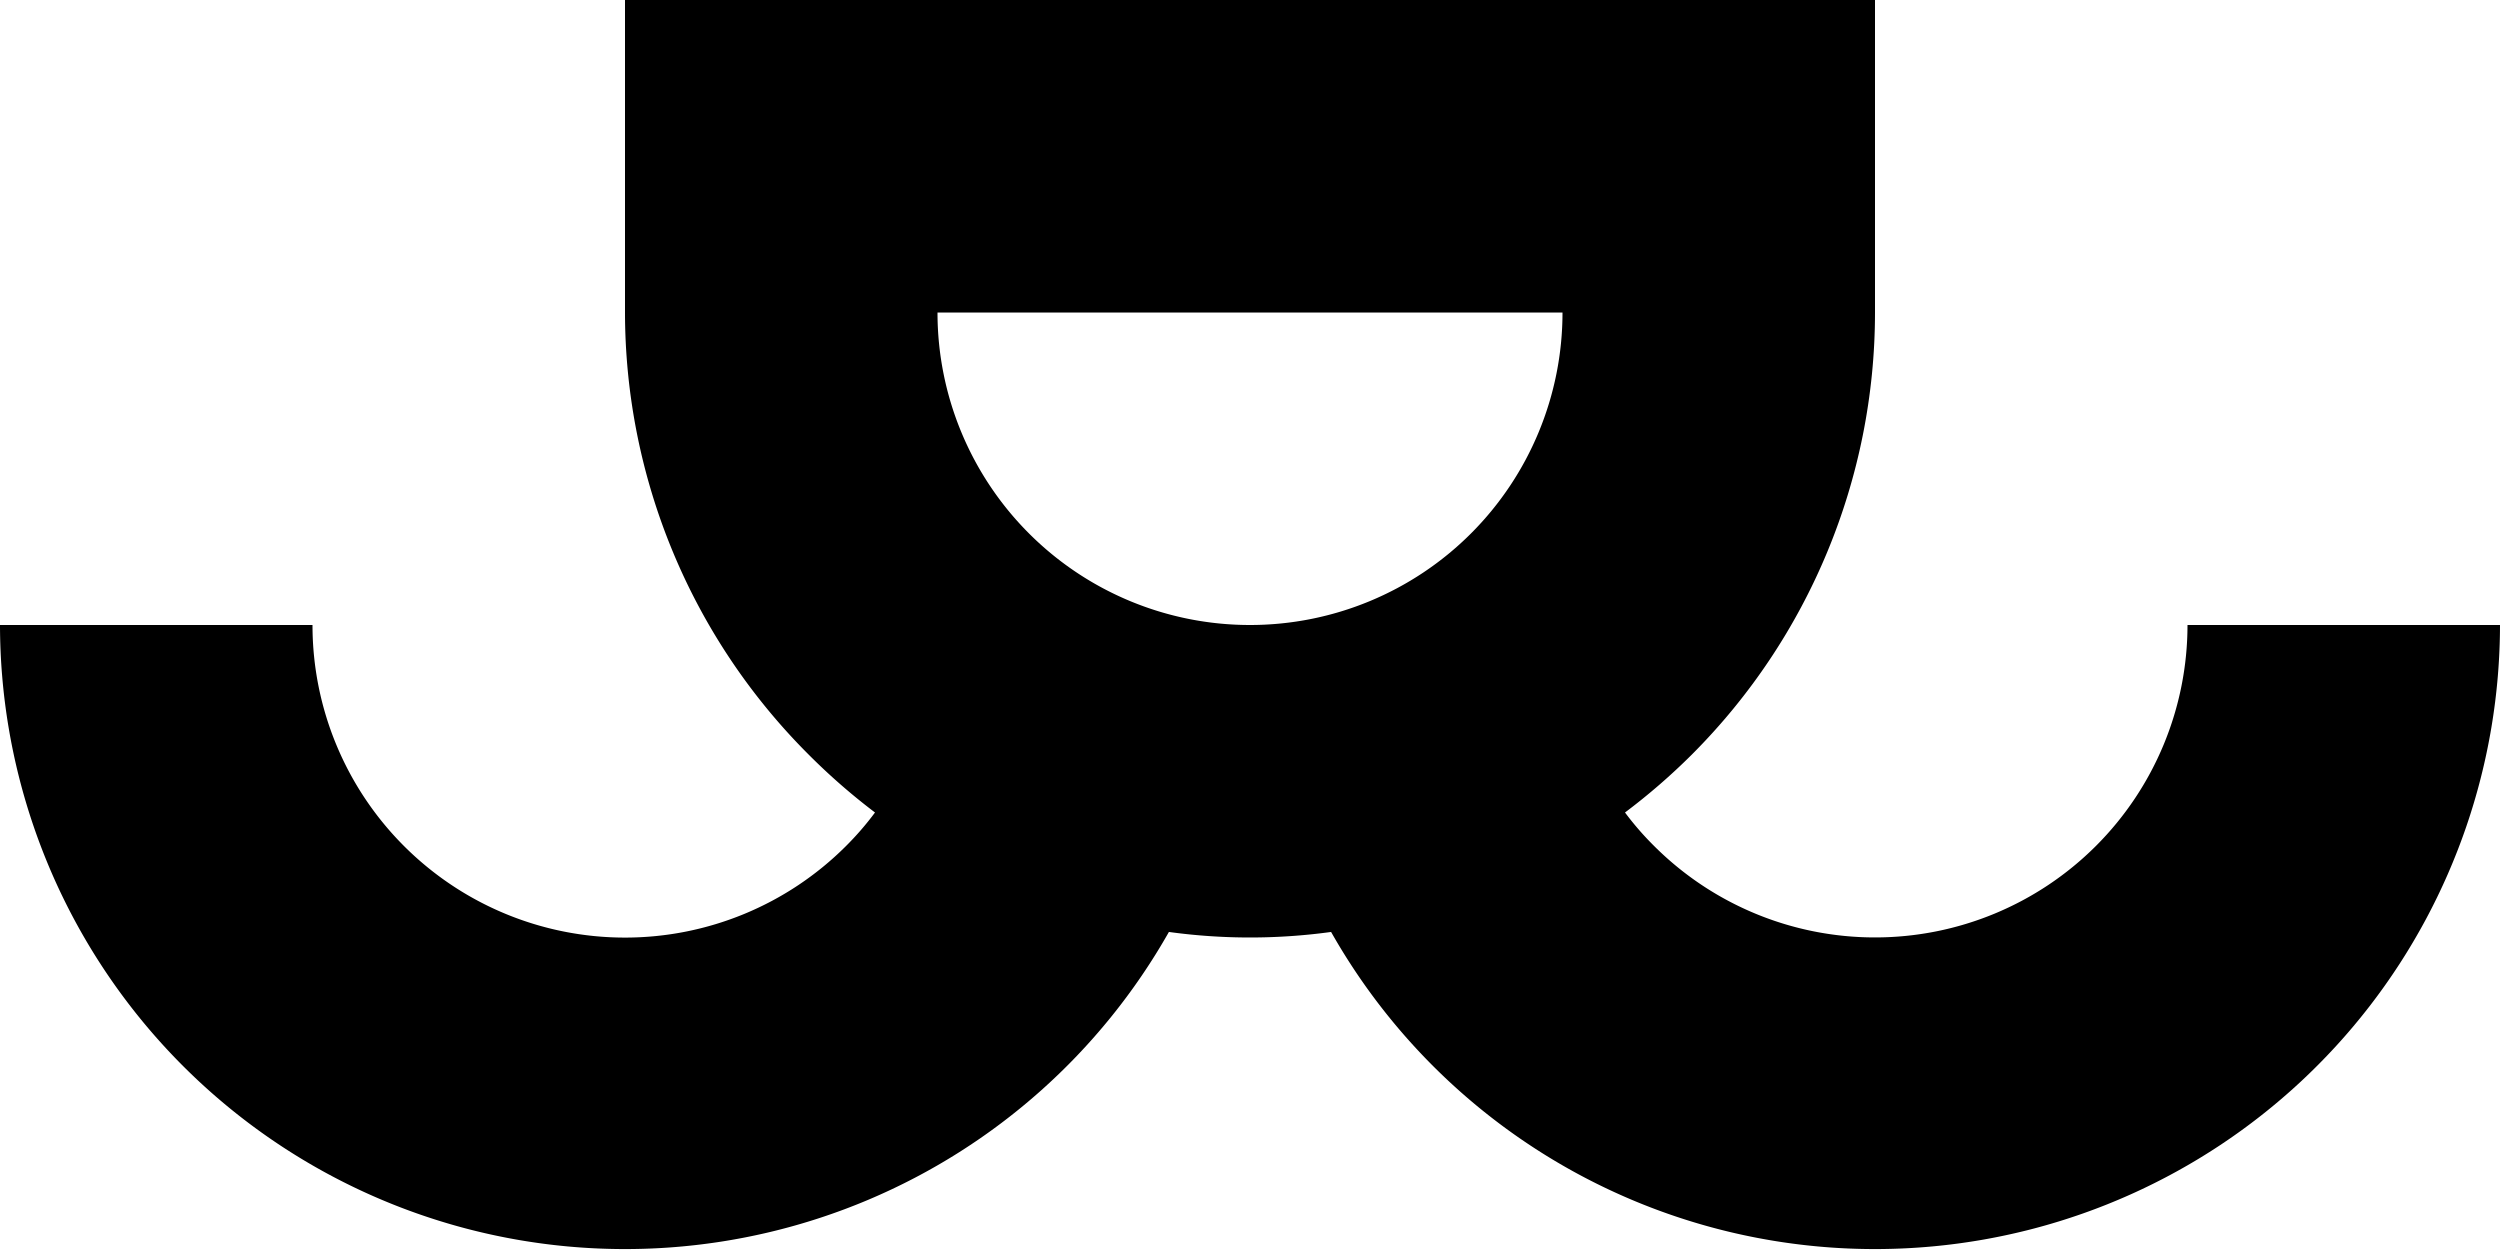 <svg xmlns="http://www.w3.org/2000/svg" viewBox="0 0 320 160"><path d="M280,80a40,40,0,0,1-68.28,28.28A38.22,38.22,0,0,1,208,104a81.12,81.12,0,0,0,8.56-7.42A80.07,80.07,0,0,0,240,40h0V0H80V40h0a80.07,80.07,0,0,0,23.46,56.54A81.12,81.12,0,0,0,112,104a38.22,38.22,0,0,1-3.74,4.32A40,40,0,0,1,40,80H0a80,80,0,0,0,149.62,39.29,76.23,76.23,0,0,0,20.76,0A80,80,0,0,0,320,80ZM200,40a40,40,0,0,1-80,0Z"/></svg>
